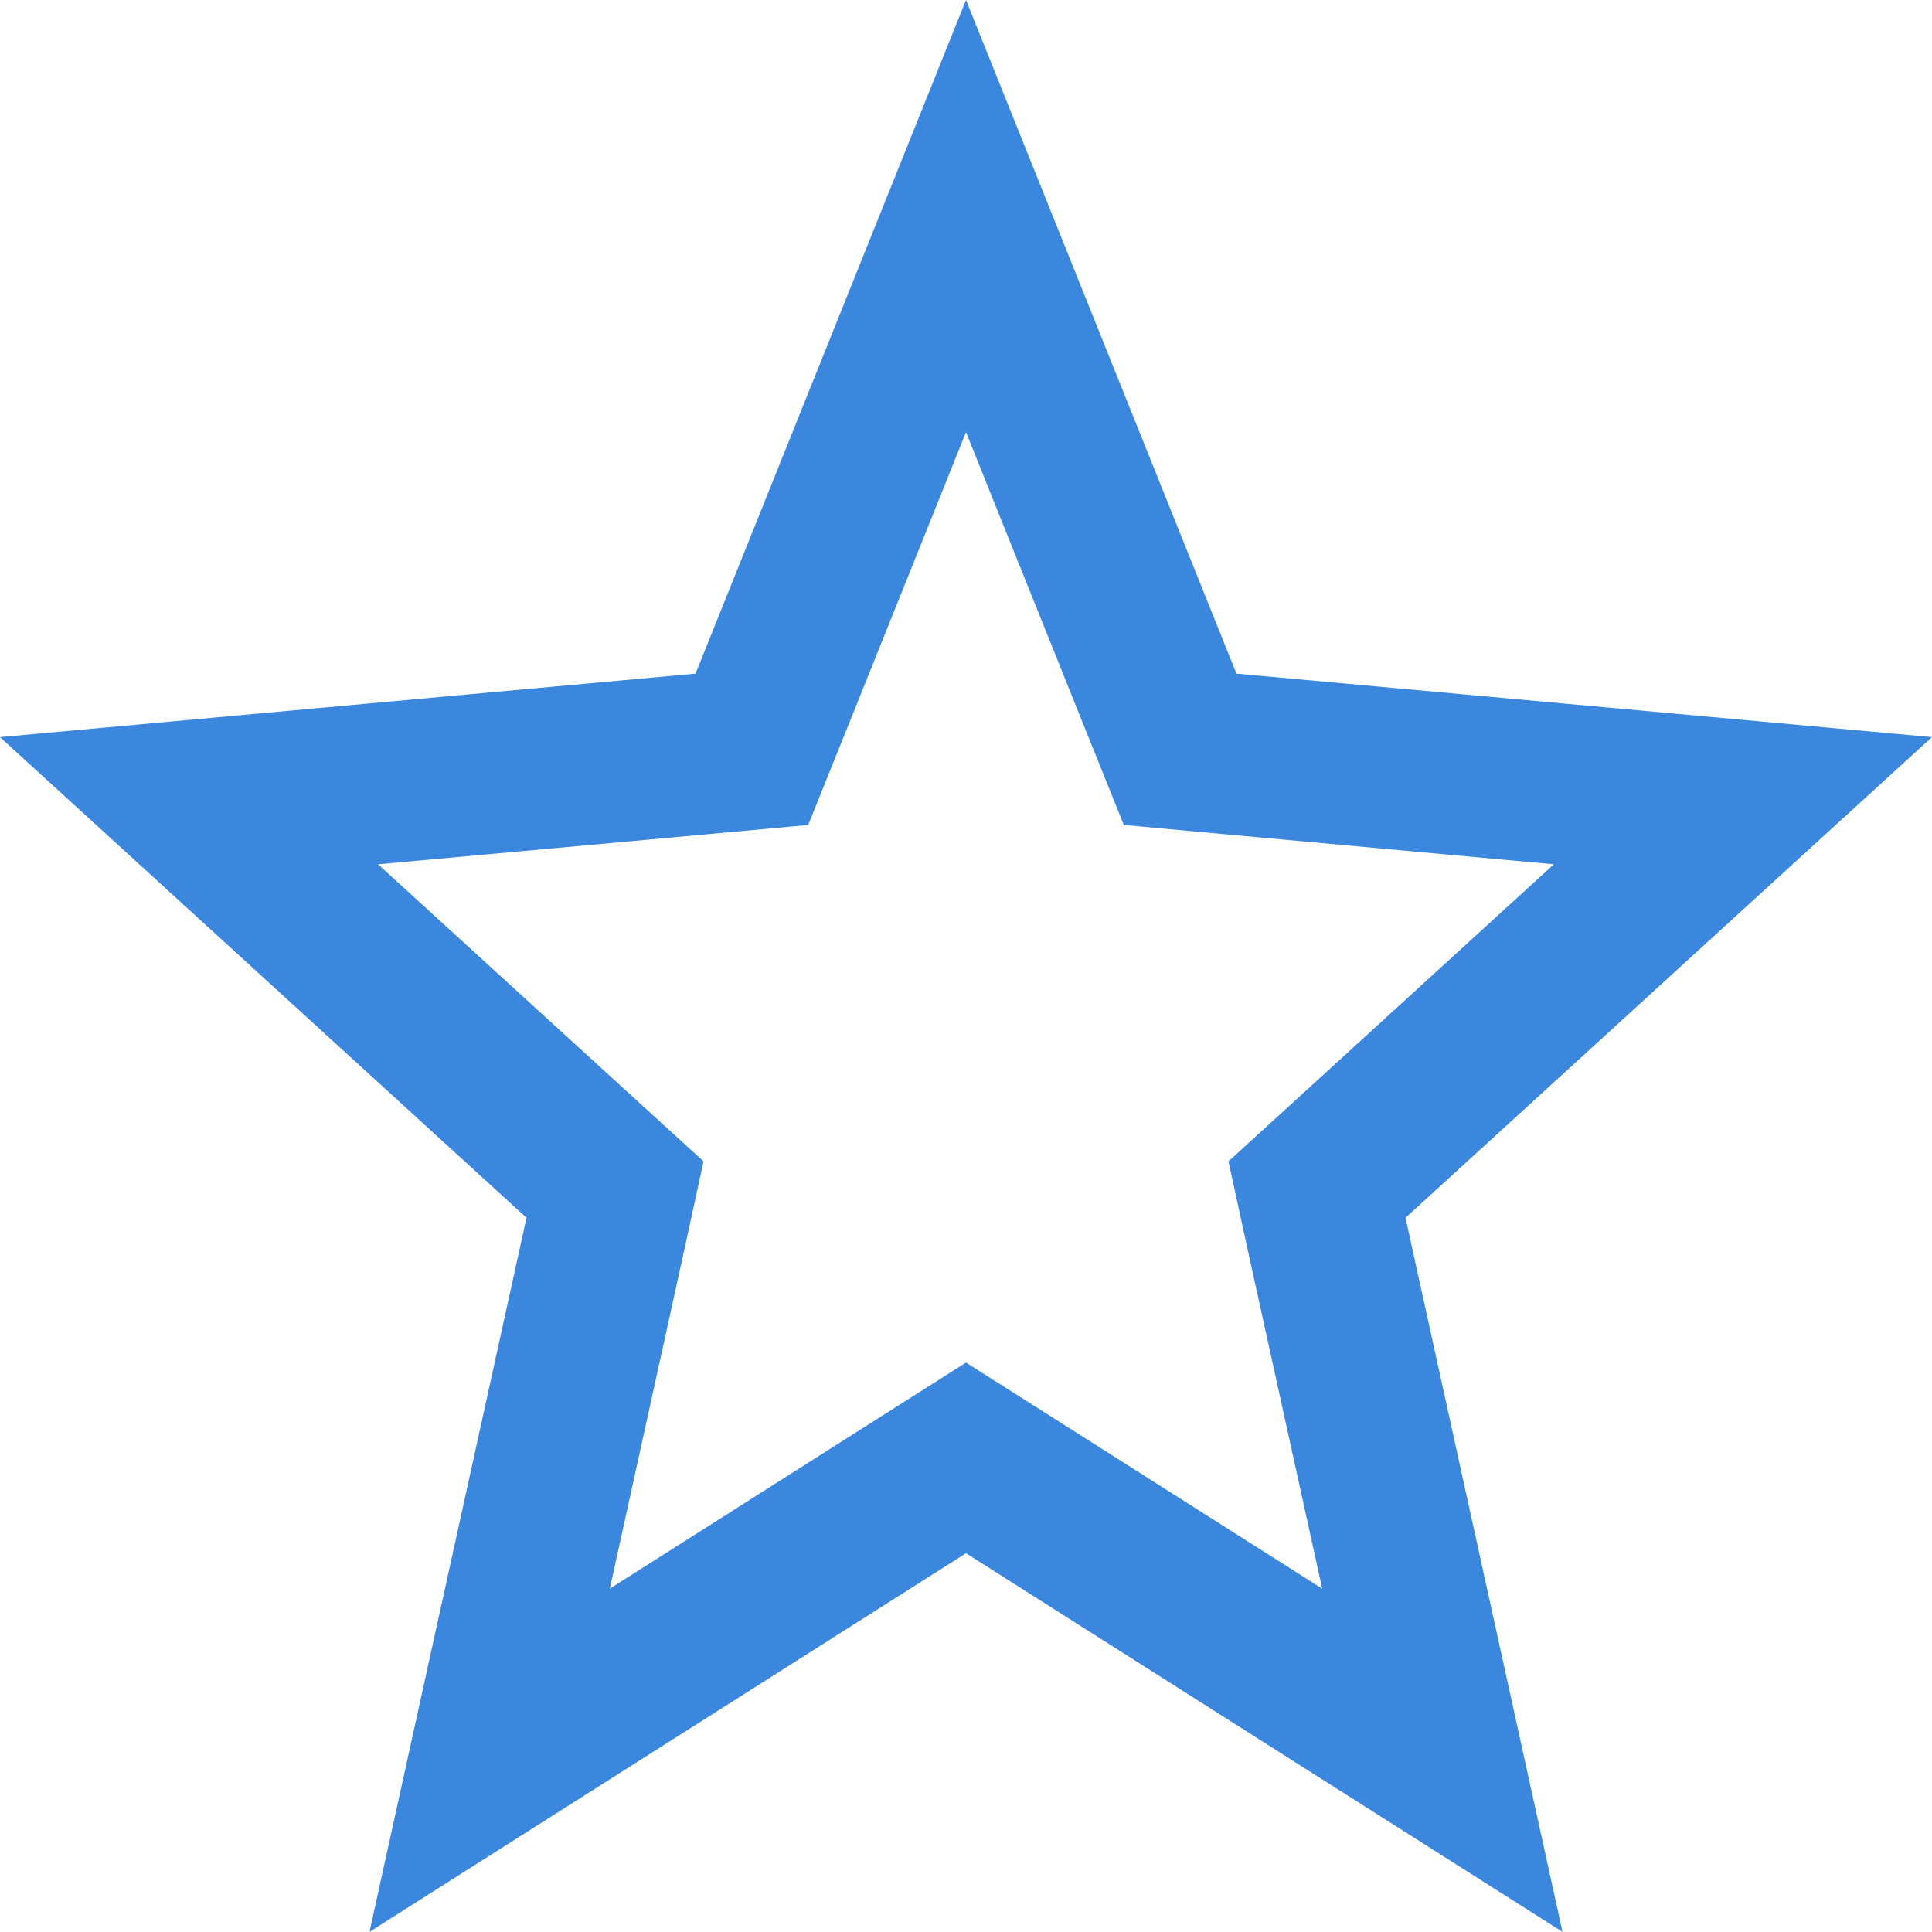 <svg width="18" height="18" viewBox="0 0 18 18" fill="none" xmlns="http://www.w3.org/2000/svg">
<path d="M10.824 6.556L10.995 6.981L11.452 7.023L16.238 7.46L12.59 10.791L12.27 11.083L12.362 11.506L13.438 16.4L9.402 13.838L9 13.583L8.598 13.838L4.562 16.4L5.638 11.506L5.73 11.083L5.41 10.791L1.761 7.46L6.548 7.023L7.005 6.981L7.176 6.556L9 2.013L10.824 6.556Z" stroke="#3B87DD" stroke-width="1.5"/>
</svg>
